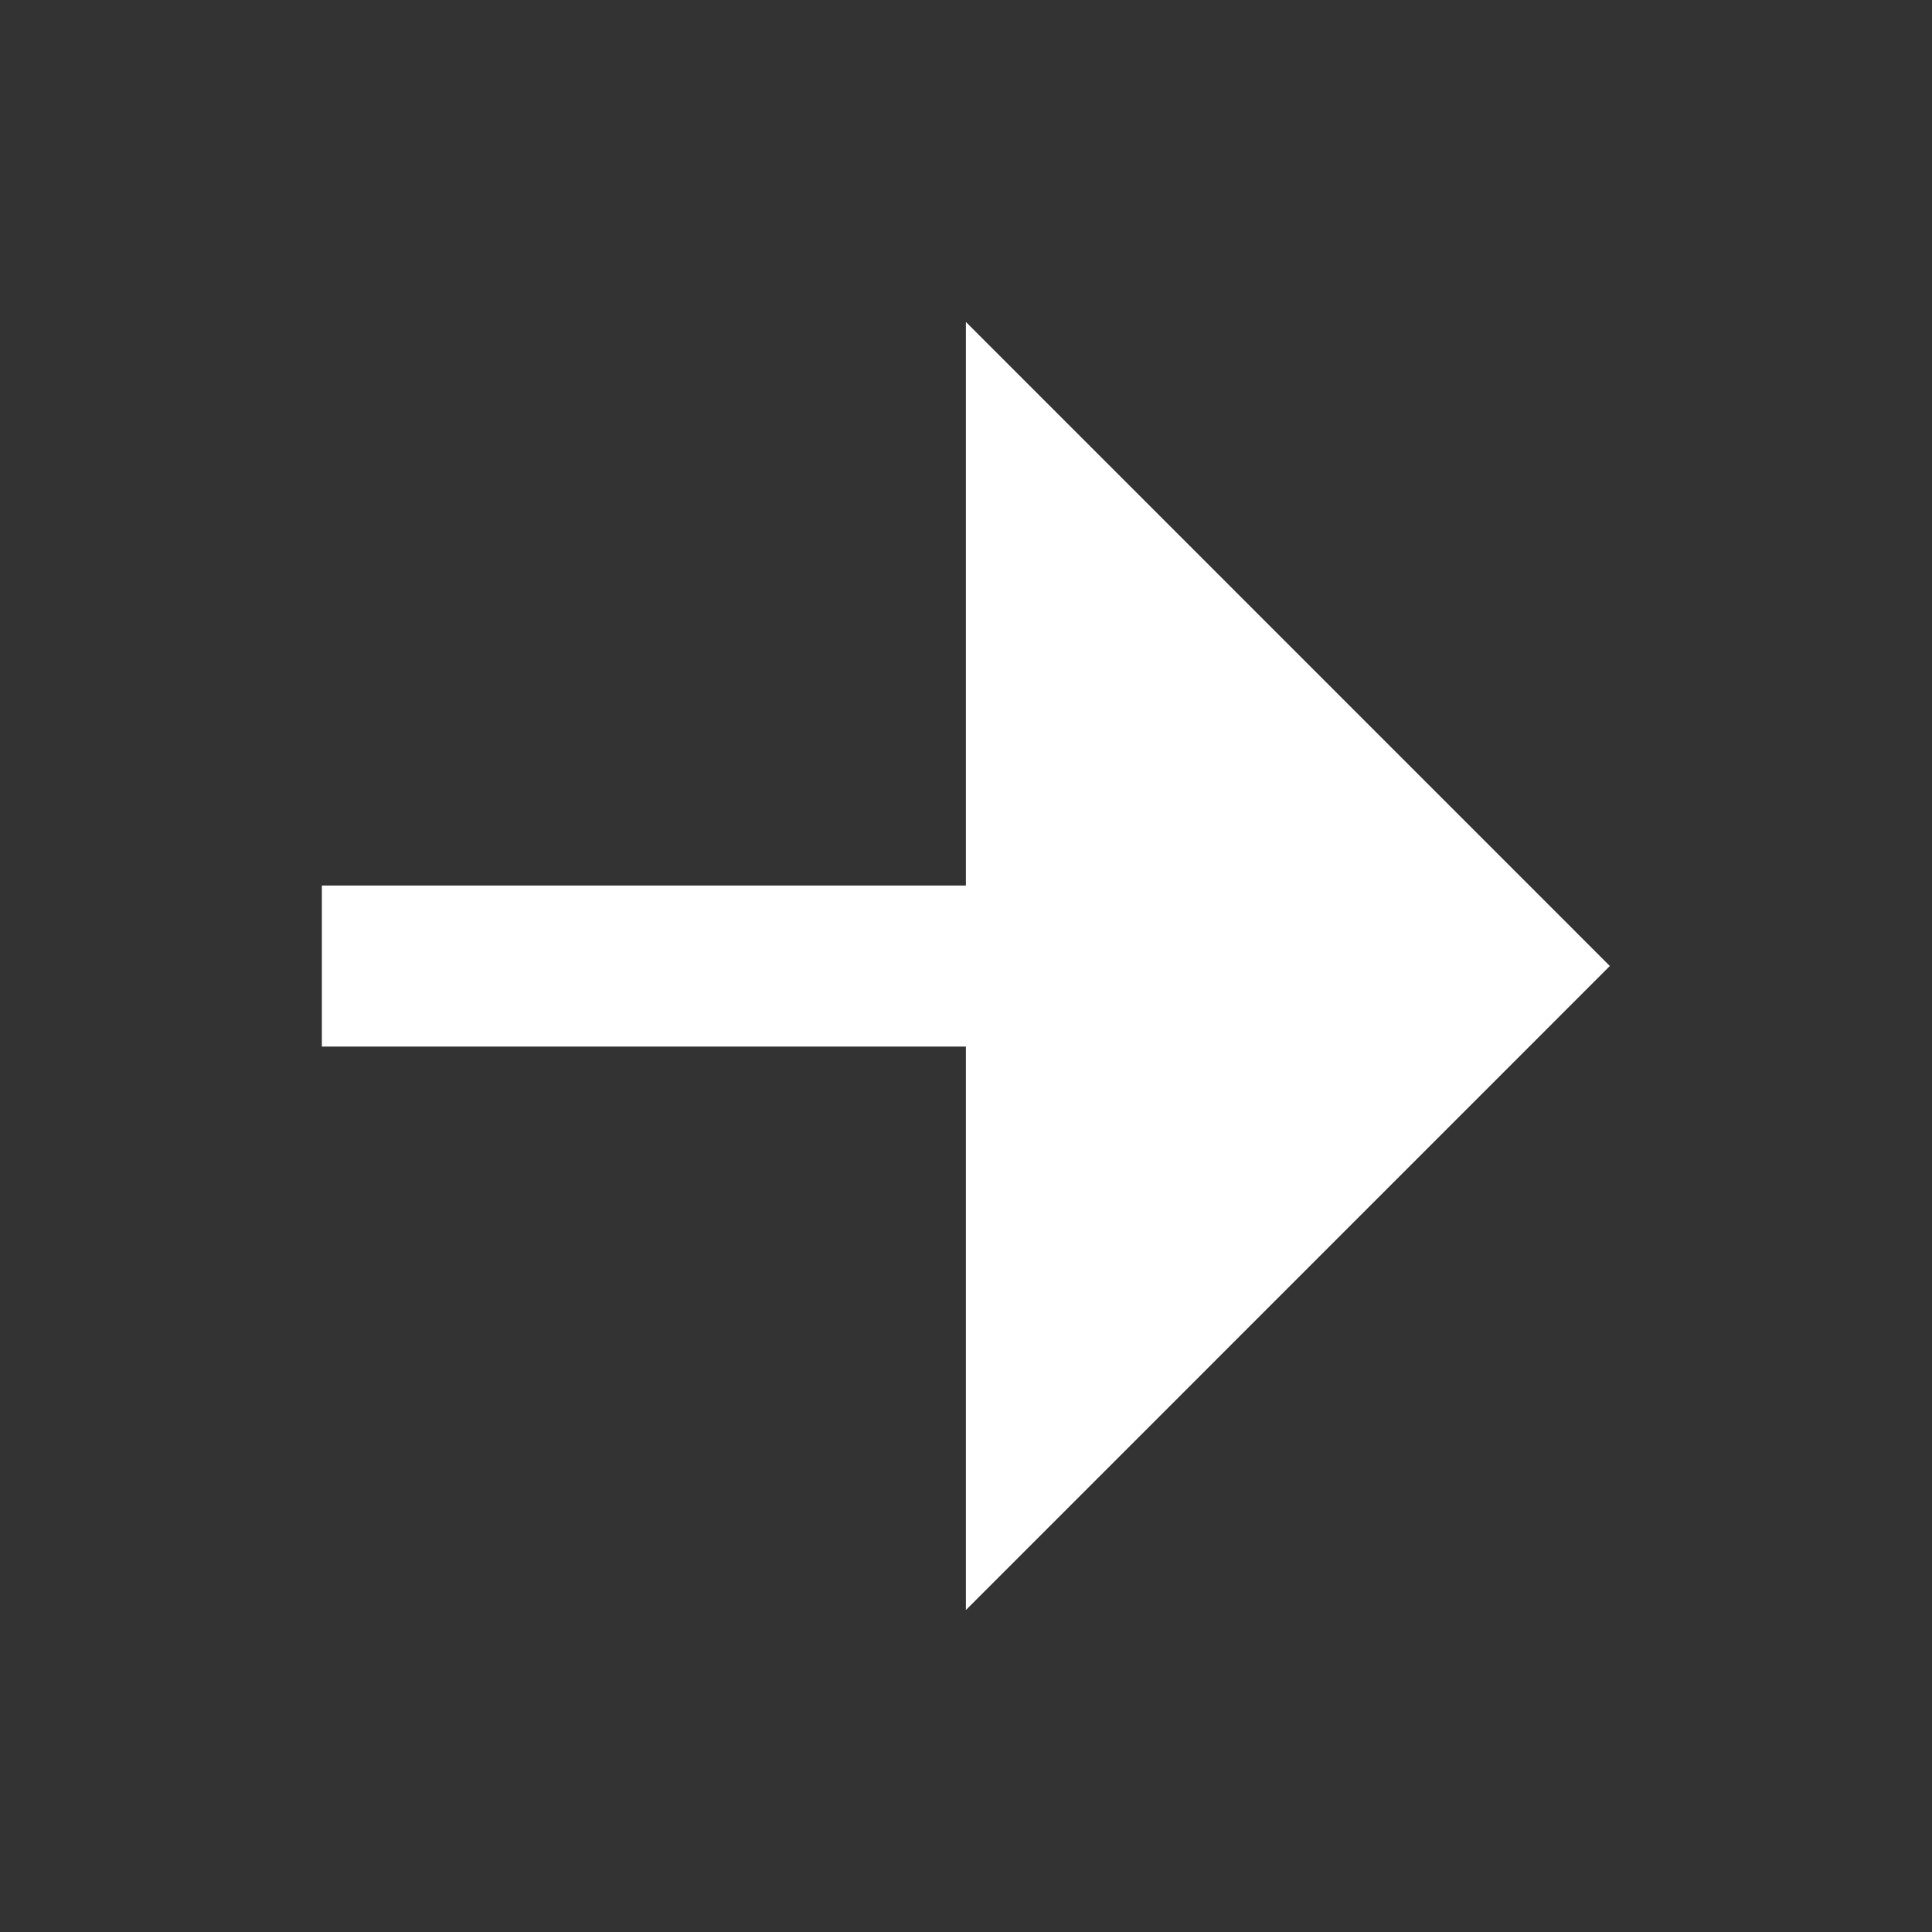 <svg width="20" height="20" viewBox="0 0 20 20" fill="none" xmlns="http://www.w3.org/2000/svg">
<rect x="0" y="0" width="20" height="20" fill="#333333" stroke="none"/>
<path d="M9.999 10.834H3.332V9.167H9.999V3.333L16.665 10L9.999 16.667V10.834Z" fill="white"/>
</svg>
